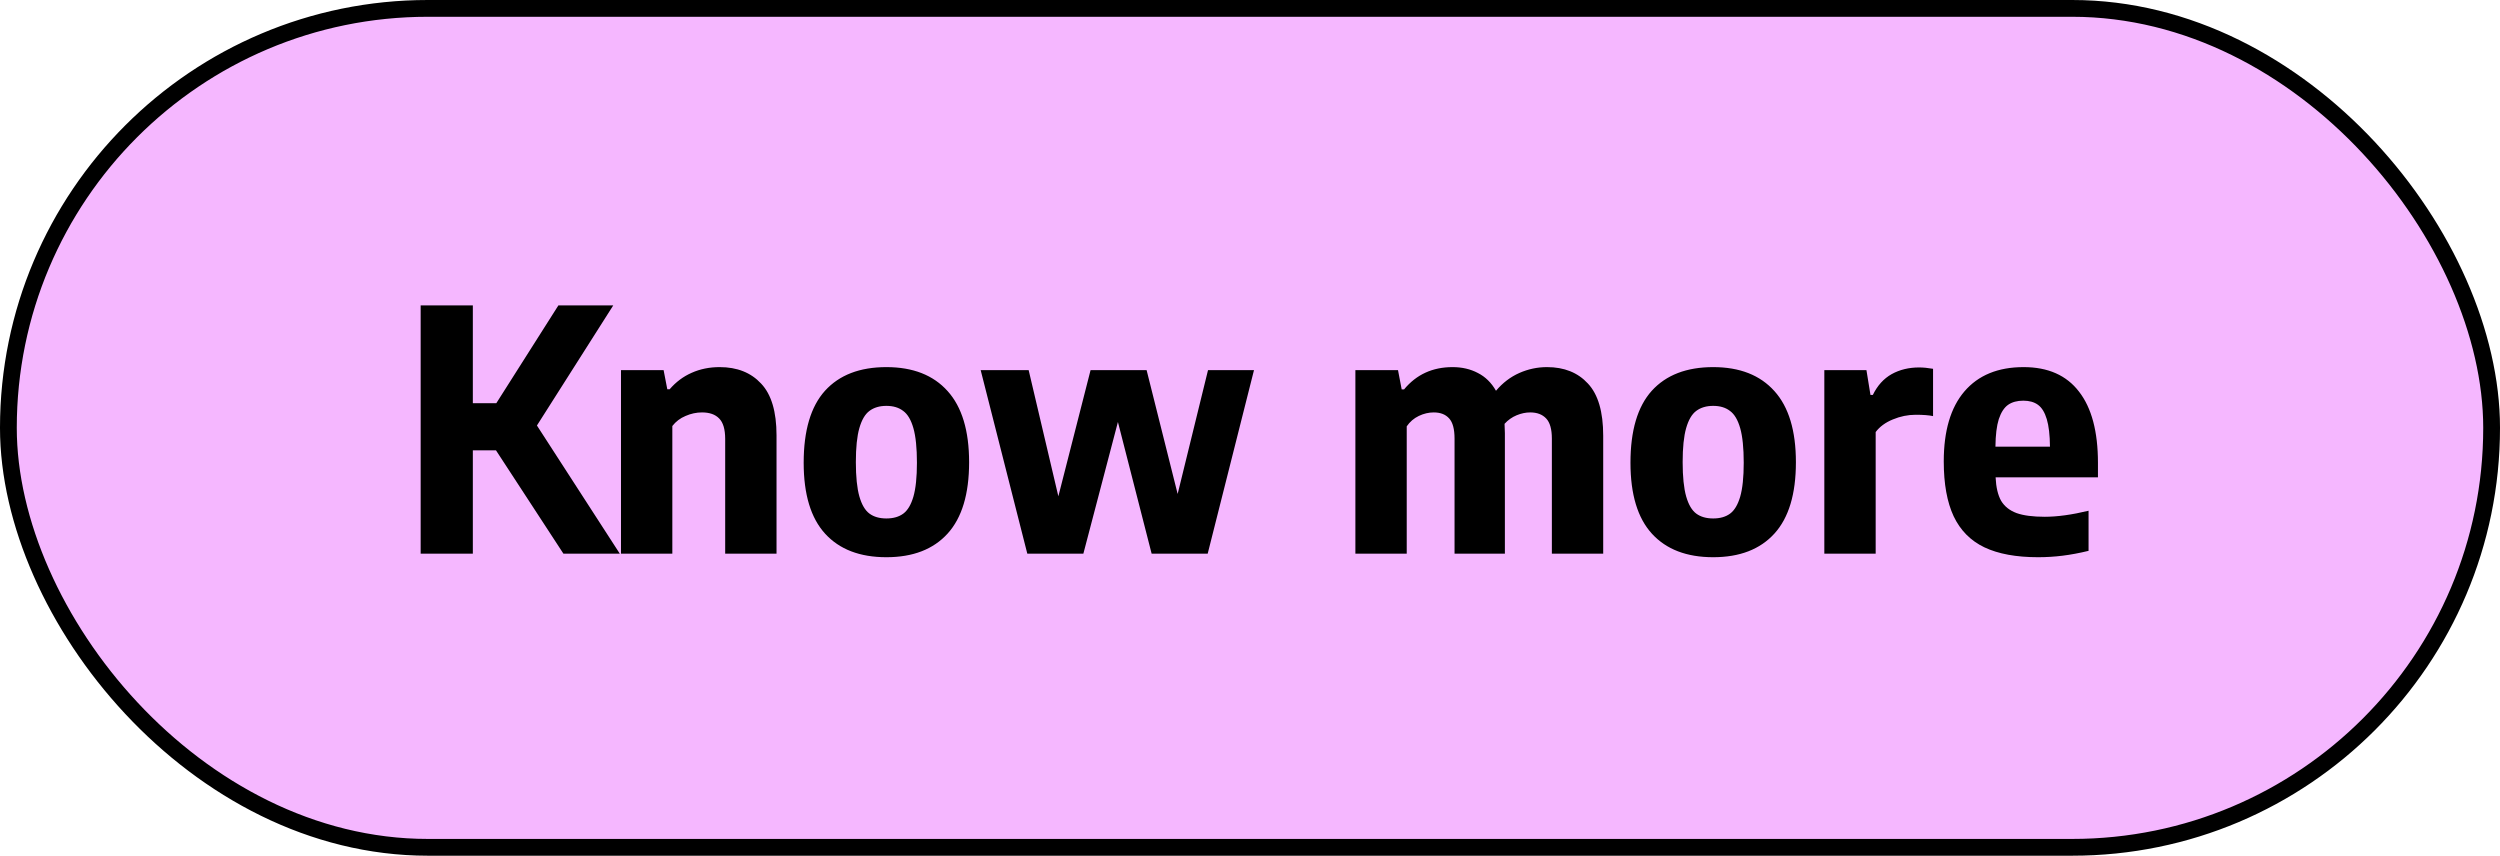 <svg width="149" height="51" viewBox="0 0 149 51" fill="none" xmlns="http://www.w3.org/2000/svg">
<rect x="0.5" y="0.5" width="148" height="50" rx="25" fill="#F5B7FF" stroke="black"/>
<path d="M33.581 33L29.561 26.84H28.181V33H25.071V18.2H28.181V24.03H29.581L33.281 18.2H36.551L32.001 25.36L36.941 33H33.581ZM37.011 22.06H39.551L39.771 23.2H39.911C40.285 22.767 40.721 22.44 41.221 22.22C41.728 21.993 42.285 21.88 42.891 21.88C43.931 21.88 44.755 22.207 45.361 22.86C45.975 23.507 46.281 24.537 46.281 25.95V33H43.221V26.16C43.221 25.587 43.101 25.18 42.861 24.94C42.628 24.7 42.288 24.58 41.841 24.58C41.508 24.58 41.181 24.65 40.861 24.79C40.541 24.923 40.278 25.123 40.071 25.39V33H37.011V22.06ZM52.829 33.21C51.249 33.21 50.032 32.743 49.179 31.81C48.326 30.877 47.899 29.467 47.899 27.58C47.899 25.66 48.322 24.23 49.169 23.29C50.022 22.35 51.242 21.88 52.829 21.88C54.409 21.88 55.626 22.357 56.479 23.31C57.332 24.257 57.759 25.67 57.759 27.55C57.759 29.443 57.332 30.86 56.479 31.8C55.626 32.74 54.409 33.21 52.829 33.21ZM52.829 30.9C53.242 30.9 53.579 30.803 53.839 30.61C54.099 30.417 54.299 30.08 54.439 29.6C54.579 29.113 54.649 28.44 54.649 27.58C54.649 26.7 54.579 26.013 54.439 25.52C54.299 25.027 54.096 24.683 53.829 24.49C53.569 24.29 53.236 24.19 52.829 24.19C52.422 24.19 52.086 24.29 51.819 24.49C51.559 24.683 51.359 25.023 51.219 25.51C51.079 25.997 51.009 26.673 51.009 27.54C51.009 28.413 51.079 29.097 51.219 29.59C51.359 30.077 51.559 30.417 51.819 30.61C52.079 30.803 52.416 30.9 52.829 30.9ZM71.998 22.06H74.738L71.978 33H68.638L66.628 25.15L64.568 33H61.228L58.448 22.06H61.308L63.078 29.58L64.998 22.06H68.338L70.188 29.44L71.998 22.06ZM92.201 21.88C93.228 21.88 94.041 22.207 94.641 22.86C95.248 23.507 95.551 24.543 95.551 25.97V33H92.491V26.14C92.491 25.58 92.378 25.18 92.151 24.94C91.924 24.7 91.608 24.58 91.201 24.58C90.934 24.58 90.664 24.637 90.391 24.75C90.118 24.863 89.878 25.033 89.671 25.26C89.684 25.5 89.691 25.687 89.691 25.82V33H86.691V26.14C86.691 25.573 86.584 25.173 86.371 24.94C86.158 24.7 85.851 24.58 85.451 24.58C85.151 24.58 84.854 24.65 84.561 24.79C84.268 24.93 84.028 25.137 83.841 25.41V33H80.781V22.06H83.321L83.541 23.21H83.681C84.414 22.323 85.378 21.88 86.571 21.88C87.138 21.88 87.641 21.997 88.081 22.23C88.528 22.457 88.888 22.81 89.161 23.29C89.561 22.817 90.024 22.463 90.551 22.23C91.078 21.997 91.628 21.88 92.201 21.88ZM102.106 33.21C100.526 33.21 99.31 32.743 98.456 31.81C97.603 30.877 97.176 29.467 97.176 27.58C97.176 25.66 97.6 24.23 98.446 23.29C99.3 22.35 100.52 21.88 102.106 21.88C103.686 21.88 104.903 22.357 105.756 23.31C106.61 24.257 107.036 25.67 107.036 27.55C107.036 29.443 106.61 30.86 105.756 31.8C104.903 32.74 103.686 33.21 102.106 33.21ZM102.106 30.9C102.52 30.9 102.856 30.803 103.116 30.61C103.376 30.417 103.576 30.08 103.716 29.6C103.856 29.113 103.926 28.44 103.926 27.58C103.926 26.7 103.856 26.013 103.716 25.52C103.576 25.027 103.373 24.683 103.106 24.49C102.846 24.29 102.513 24.19 102.106 24.19C101.7 24.19 101.363 24.29 101.096 24.49C100.836 24.683 100.636 25.023 100.496 25.51C100.356 25.997 100.286 26.673 100.286 27.54C100.286 28.413 100.356 29.097 100.496 29.59C100.636 30.077 100.836 30.417 101.096 30.61C101.356 30.803 101.693 30.9 102.106 30.9ZM108.73 22.06H111.24L111.48 23.54H111.62C111.893 22.98 112.267 22.567 112.74 22.3C113.22 22.033 113.767 21.9 114.38 21.9C114.627 21.9 114.903 21.927 115.21 21.98V24.8C114.963 24.747 114.62 24.72 114.18 24.72C113.713 24.72 113.257 24.813 112.81 25C112.37 25.18 112.03 25.43 111.79 25.75V33H108.73V22.06ZM125.038 28.45H118.938C118.965 29.043 119.075 29.51 119.268 29.85C119.468 30.183 119.775 30.427 120.188 30.58C120.602 30.727 121.162 30.8 121.868 30.8C122.615 30.8 123.485 30.68 124.478 30.44V32.83C123.932 32.963 123.415 33.06 122.928 33.12C122.448 33.18 121.962 33.21 121.468 33.21C120.162 33.21 119.095 33.013 118.268 32.62C117.448 32.227 116.838 31.61 116.438 30.77C116.045 29.93 115.848 28.84 115.848 27.5C115.848 25.68 116.258 24.29 117.078 23.33C117.905 22.363 119.082 21.88 120.608 21.88C122.062 21.88 123.162 22.367 123.908 23.34C124.662 24.307 125.038 25.723 125.038 27.59V28.45ZM120.588 23.88C120.222 23.88 119.918 23.963 119.678 24.13C119.445 24.297 119.262 24.58 119.128 24.98C119.002 25.38 118.935 25.927 118.928 26.62H122.178C122.172 25.927 122.108 25.38 121.988 24.98C121.868 24.58 121.695 24.297 121.468 24.13C121.242 23.963 120.948 23.88 120.588 23.88Z" fill="black"/>
</svg>
